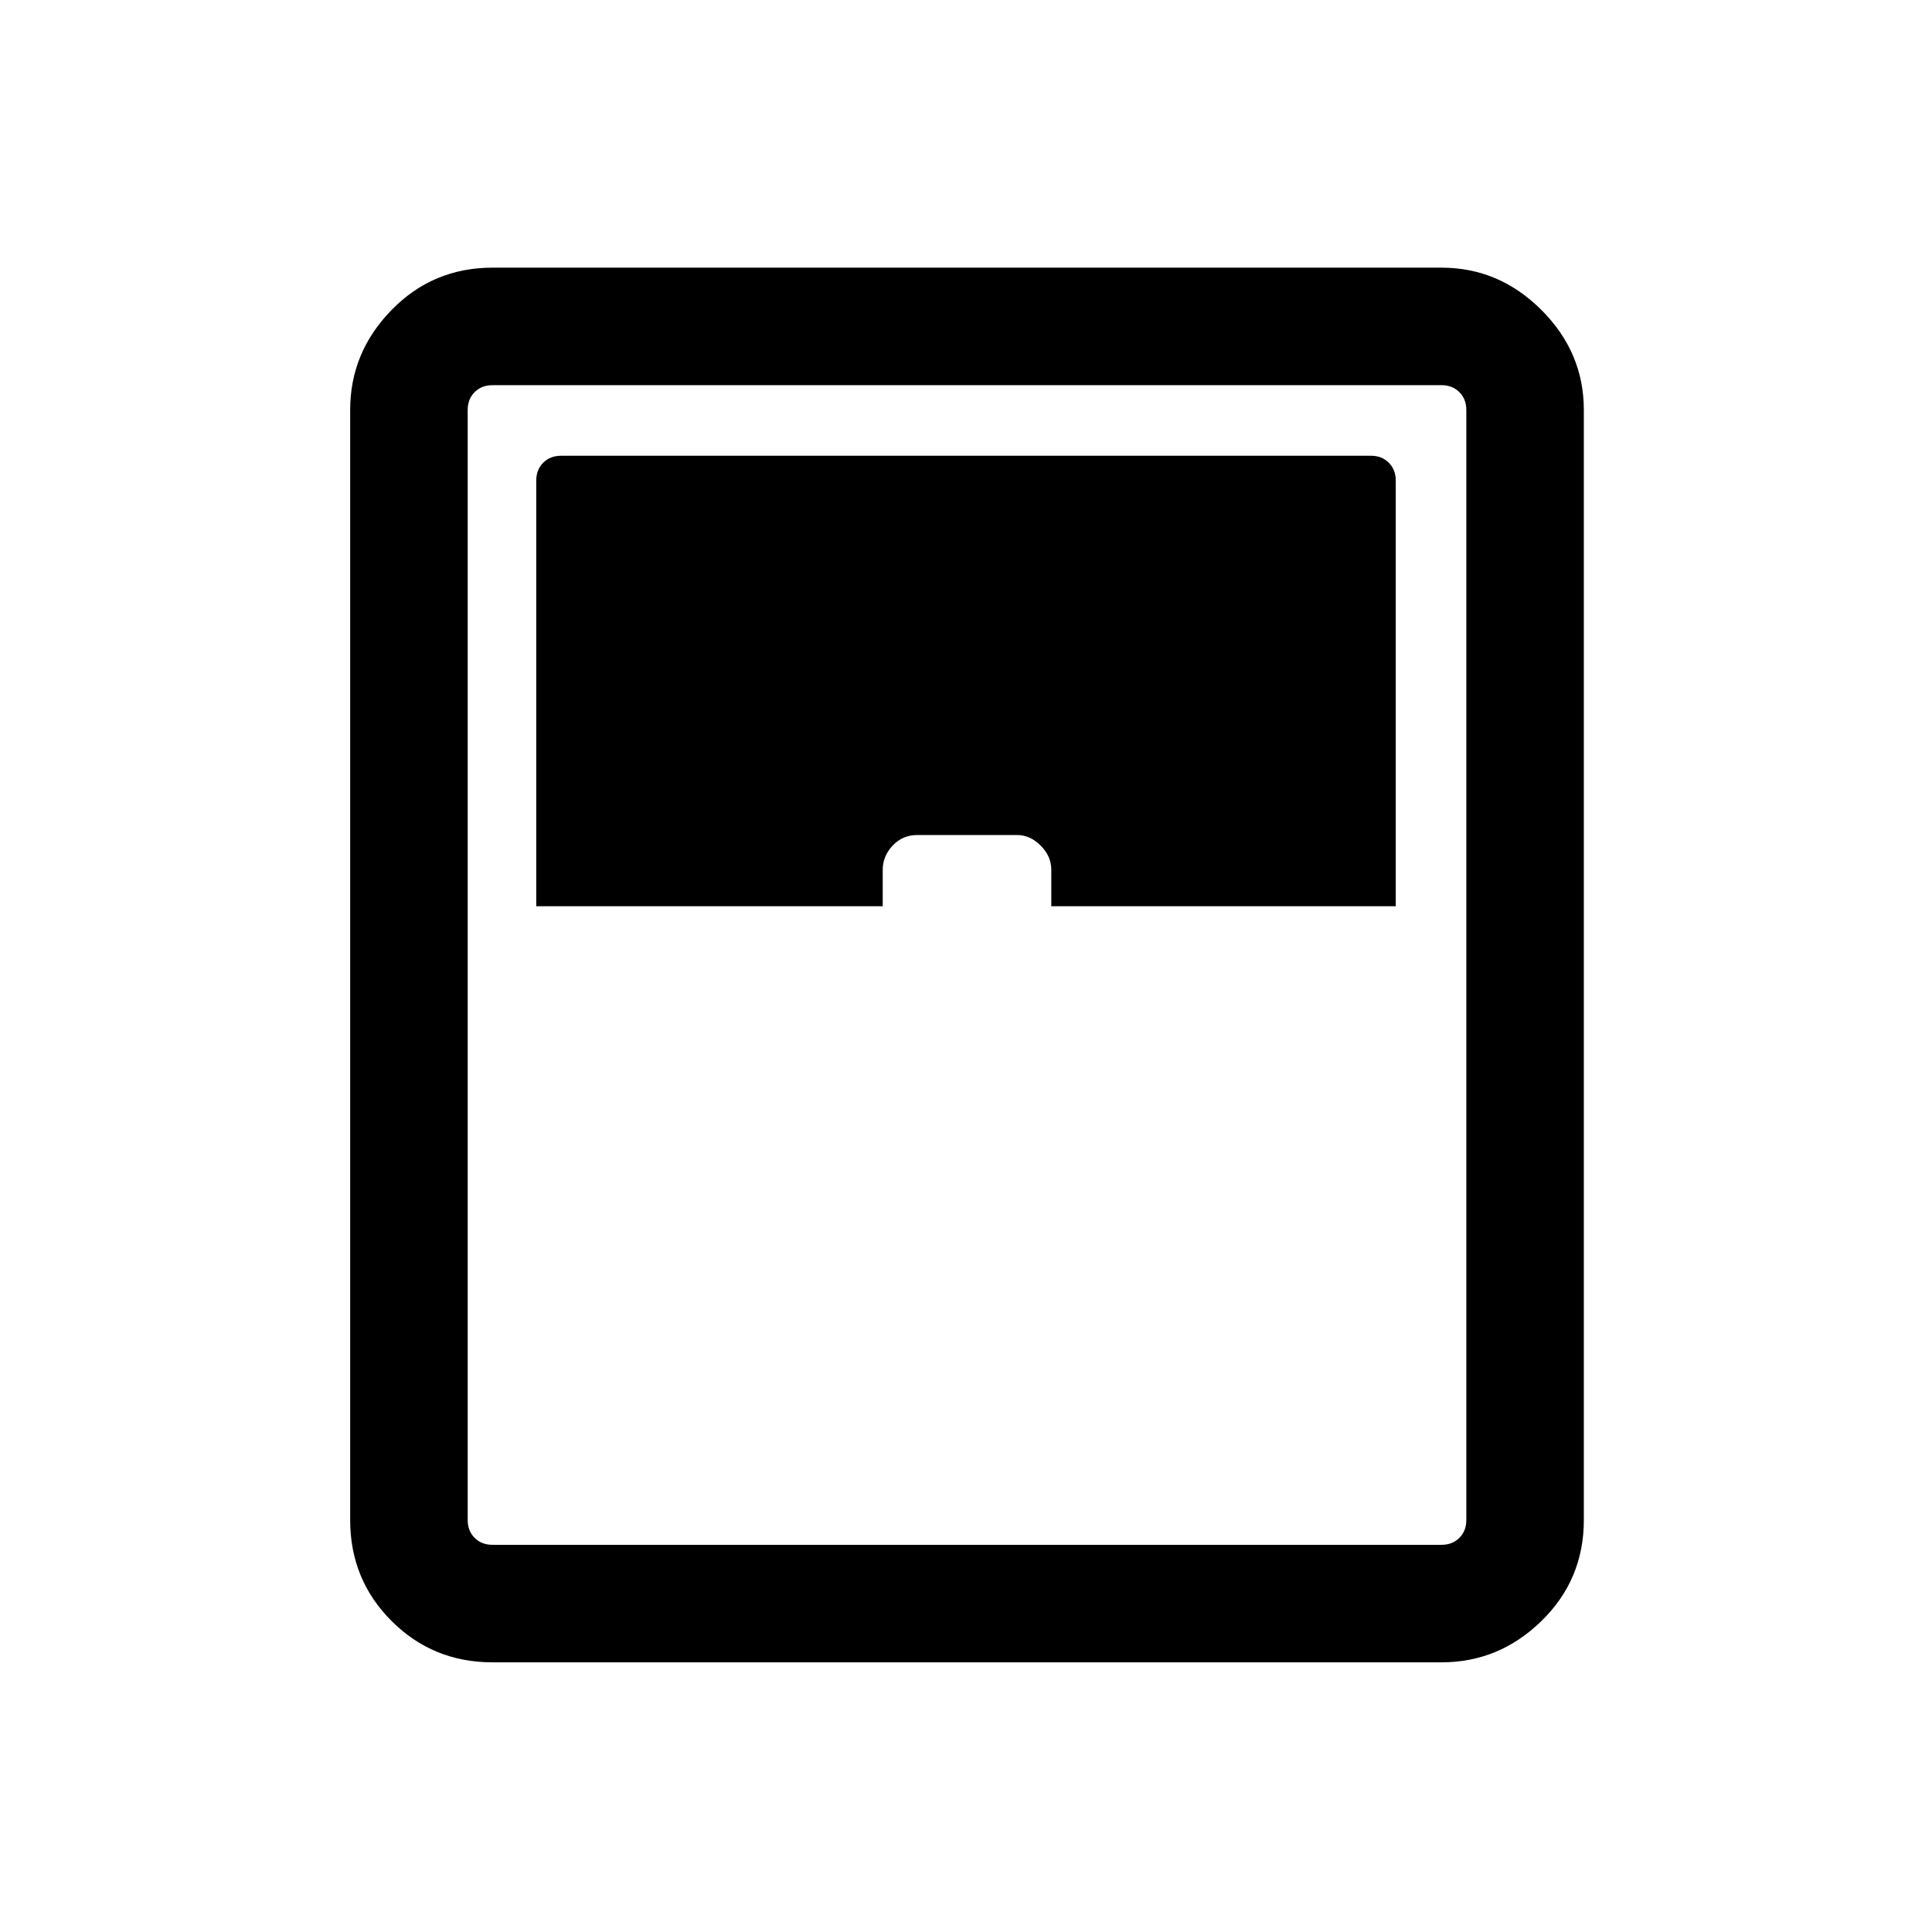 <svg xmlns="http://www.w3.org/2000/svg" height="48" viewBox="0 -960 960 960" width="48"><path d="M244.69-134q-29.59 0-50.14-20.55T174-204.69v-551.62q0-28.59 20.55-49.64T244.69-827h471.62q28.59 0 49.64 21.05T787-756.31v551.62q0 29.59-21.05 50.14T716.31-134H244.69Zm21.77-375.69h172.16v-18.16q0-6.69 4.91-11.96 4.91-5.27 12.3-5.27h49.62q6.4 0 11.67 5.27 5.26 5.27 5.26 11.96v18.16h171.16v-211.54q0-5.38-3.46-8.85-3.47-3.46-8.85-3.46H278.77q-5.38 0-8.85 3.46-3.46 3.47-3.46 8.85v211.54Zm-21.77 317.3h471.62q5.38 0 8.84-3.46t3.46-8.84v-551.62q0-5.38-3.46-8.84t-8.84-3.46H244.69q-5.38 0-8.84 3.46t-3.46 8.84v551.62q0 5.38 3.46 8.84t8.84 3.46Z"/></svg>